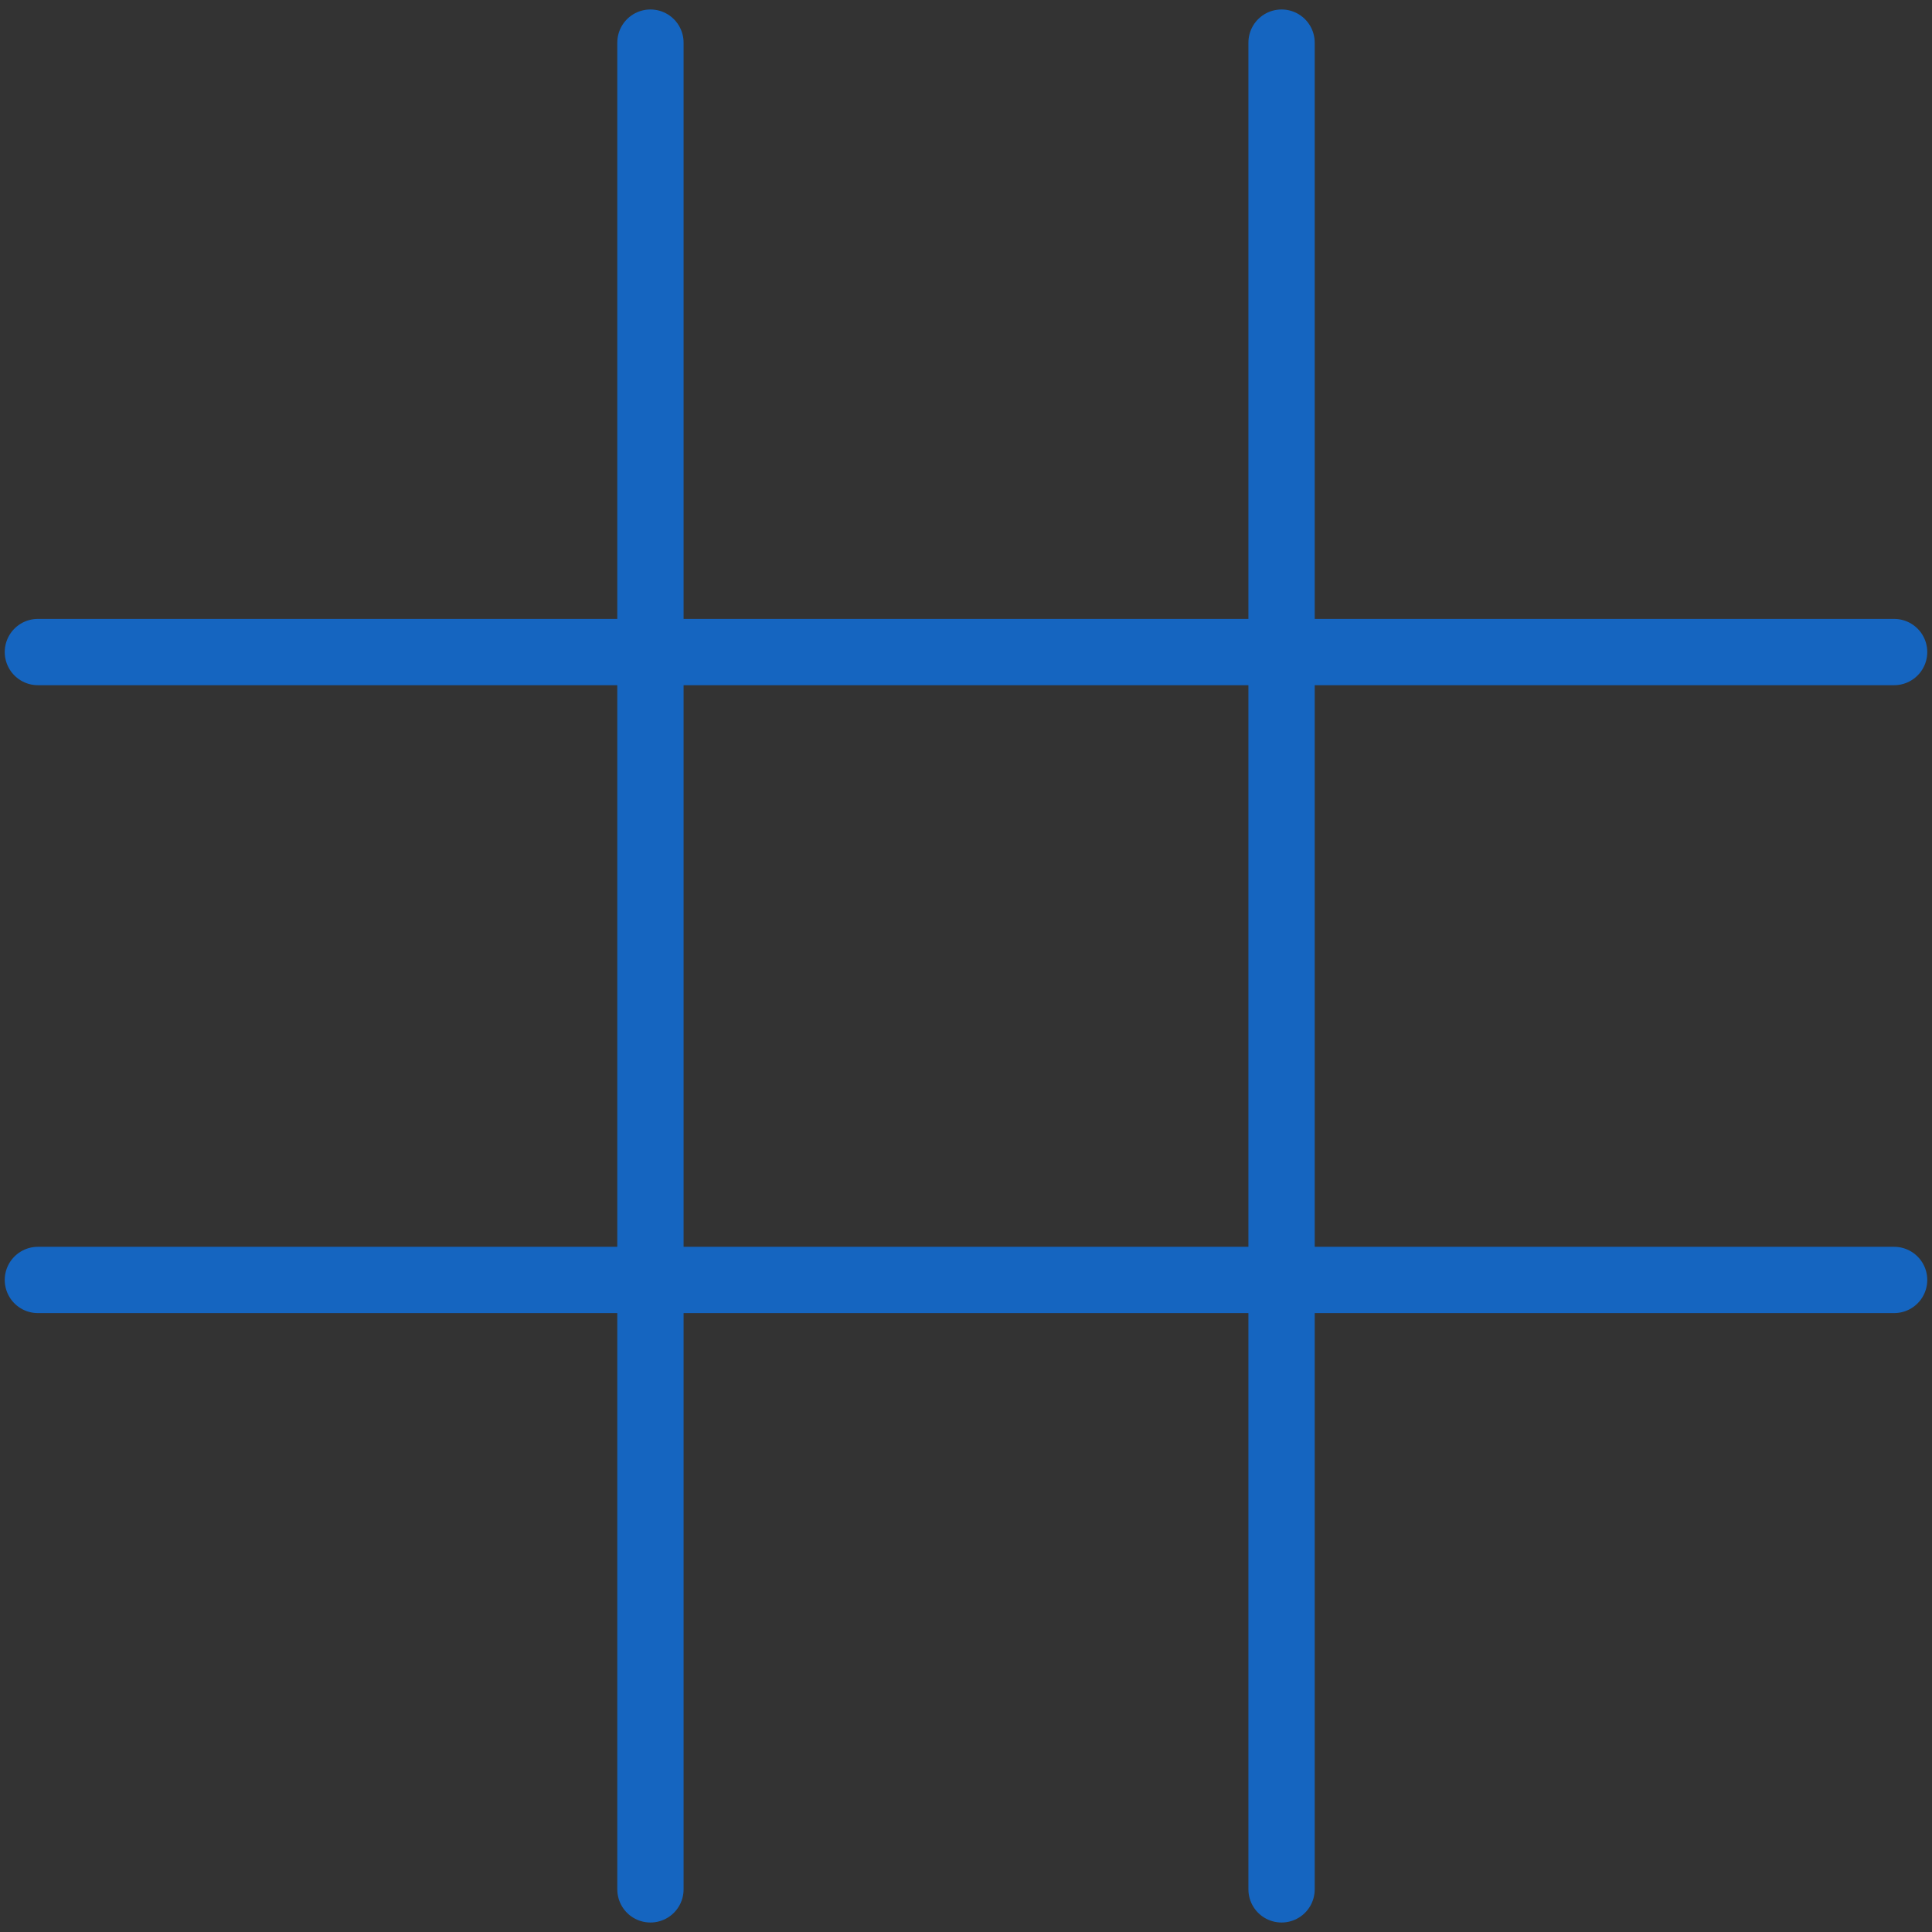 <?xml version="1.0" encoding="utf-8"?>
<!-- Generator: Adobe Illustrator 15.1.0, SVG Export Plug-In . SVG Version: 6.00 Build 0)  -->
<!DOCTYPE svg PUBLIC "-//W3C//DTD SVG 1.1//EN" "http://www.w3.org/Graphics/SVG/1.1/DTD/svg11.dtd">
<svg version="1.1" id="Layer_1" xmlns="http://www.w3.org/2000/svg" xmlns:xlink="http://www.w3.org/1999/xlink" x="0px" y="0px"
	 width="102px" height="102px" viewBox="0 0 102 102" enable-background="new 0 0 102 102" xml:space="preserve">
<rect x="0" y="0" width="102" height="102" fill="#333333" stroke="none"/>
<g id="Layer_2">
	<g id="_x31_0.Gaming">
		<g id="Gaming-_x28_Monochrome_x29_" transform="translate(-1298, -893)">
			<g id="_x34_7-gaming-tic-tac-toe-game-play-square-cross" transform="translate(1300, 895)">
				<path id="Layer-1" fill="#E2F3FB" stroke="#1565C0" stroke-width="3.5" stroke-linecap="round" stroke-linejoin="round" d="
					M65.66,0.25v97.499 M32.34,97.749V0.25l0,0"/>
				<path id="Layer-2" fill="#E2F3FB" stroke="#1565C0" stroke-width="3.5" stroke-linecap="round" stroke-linejoin="round" d="
					M98,65.575H0 M0,32.425h98l0,0"/>
			</g>
		</g>
	</g>
</g>
</svg>
